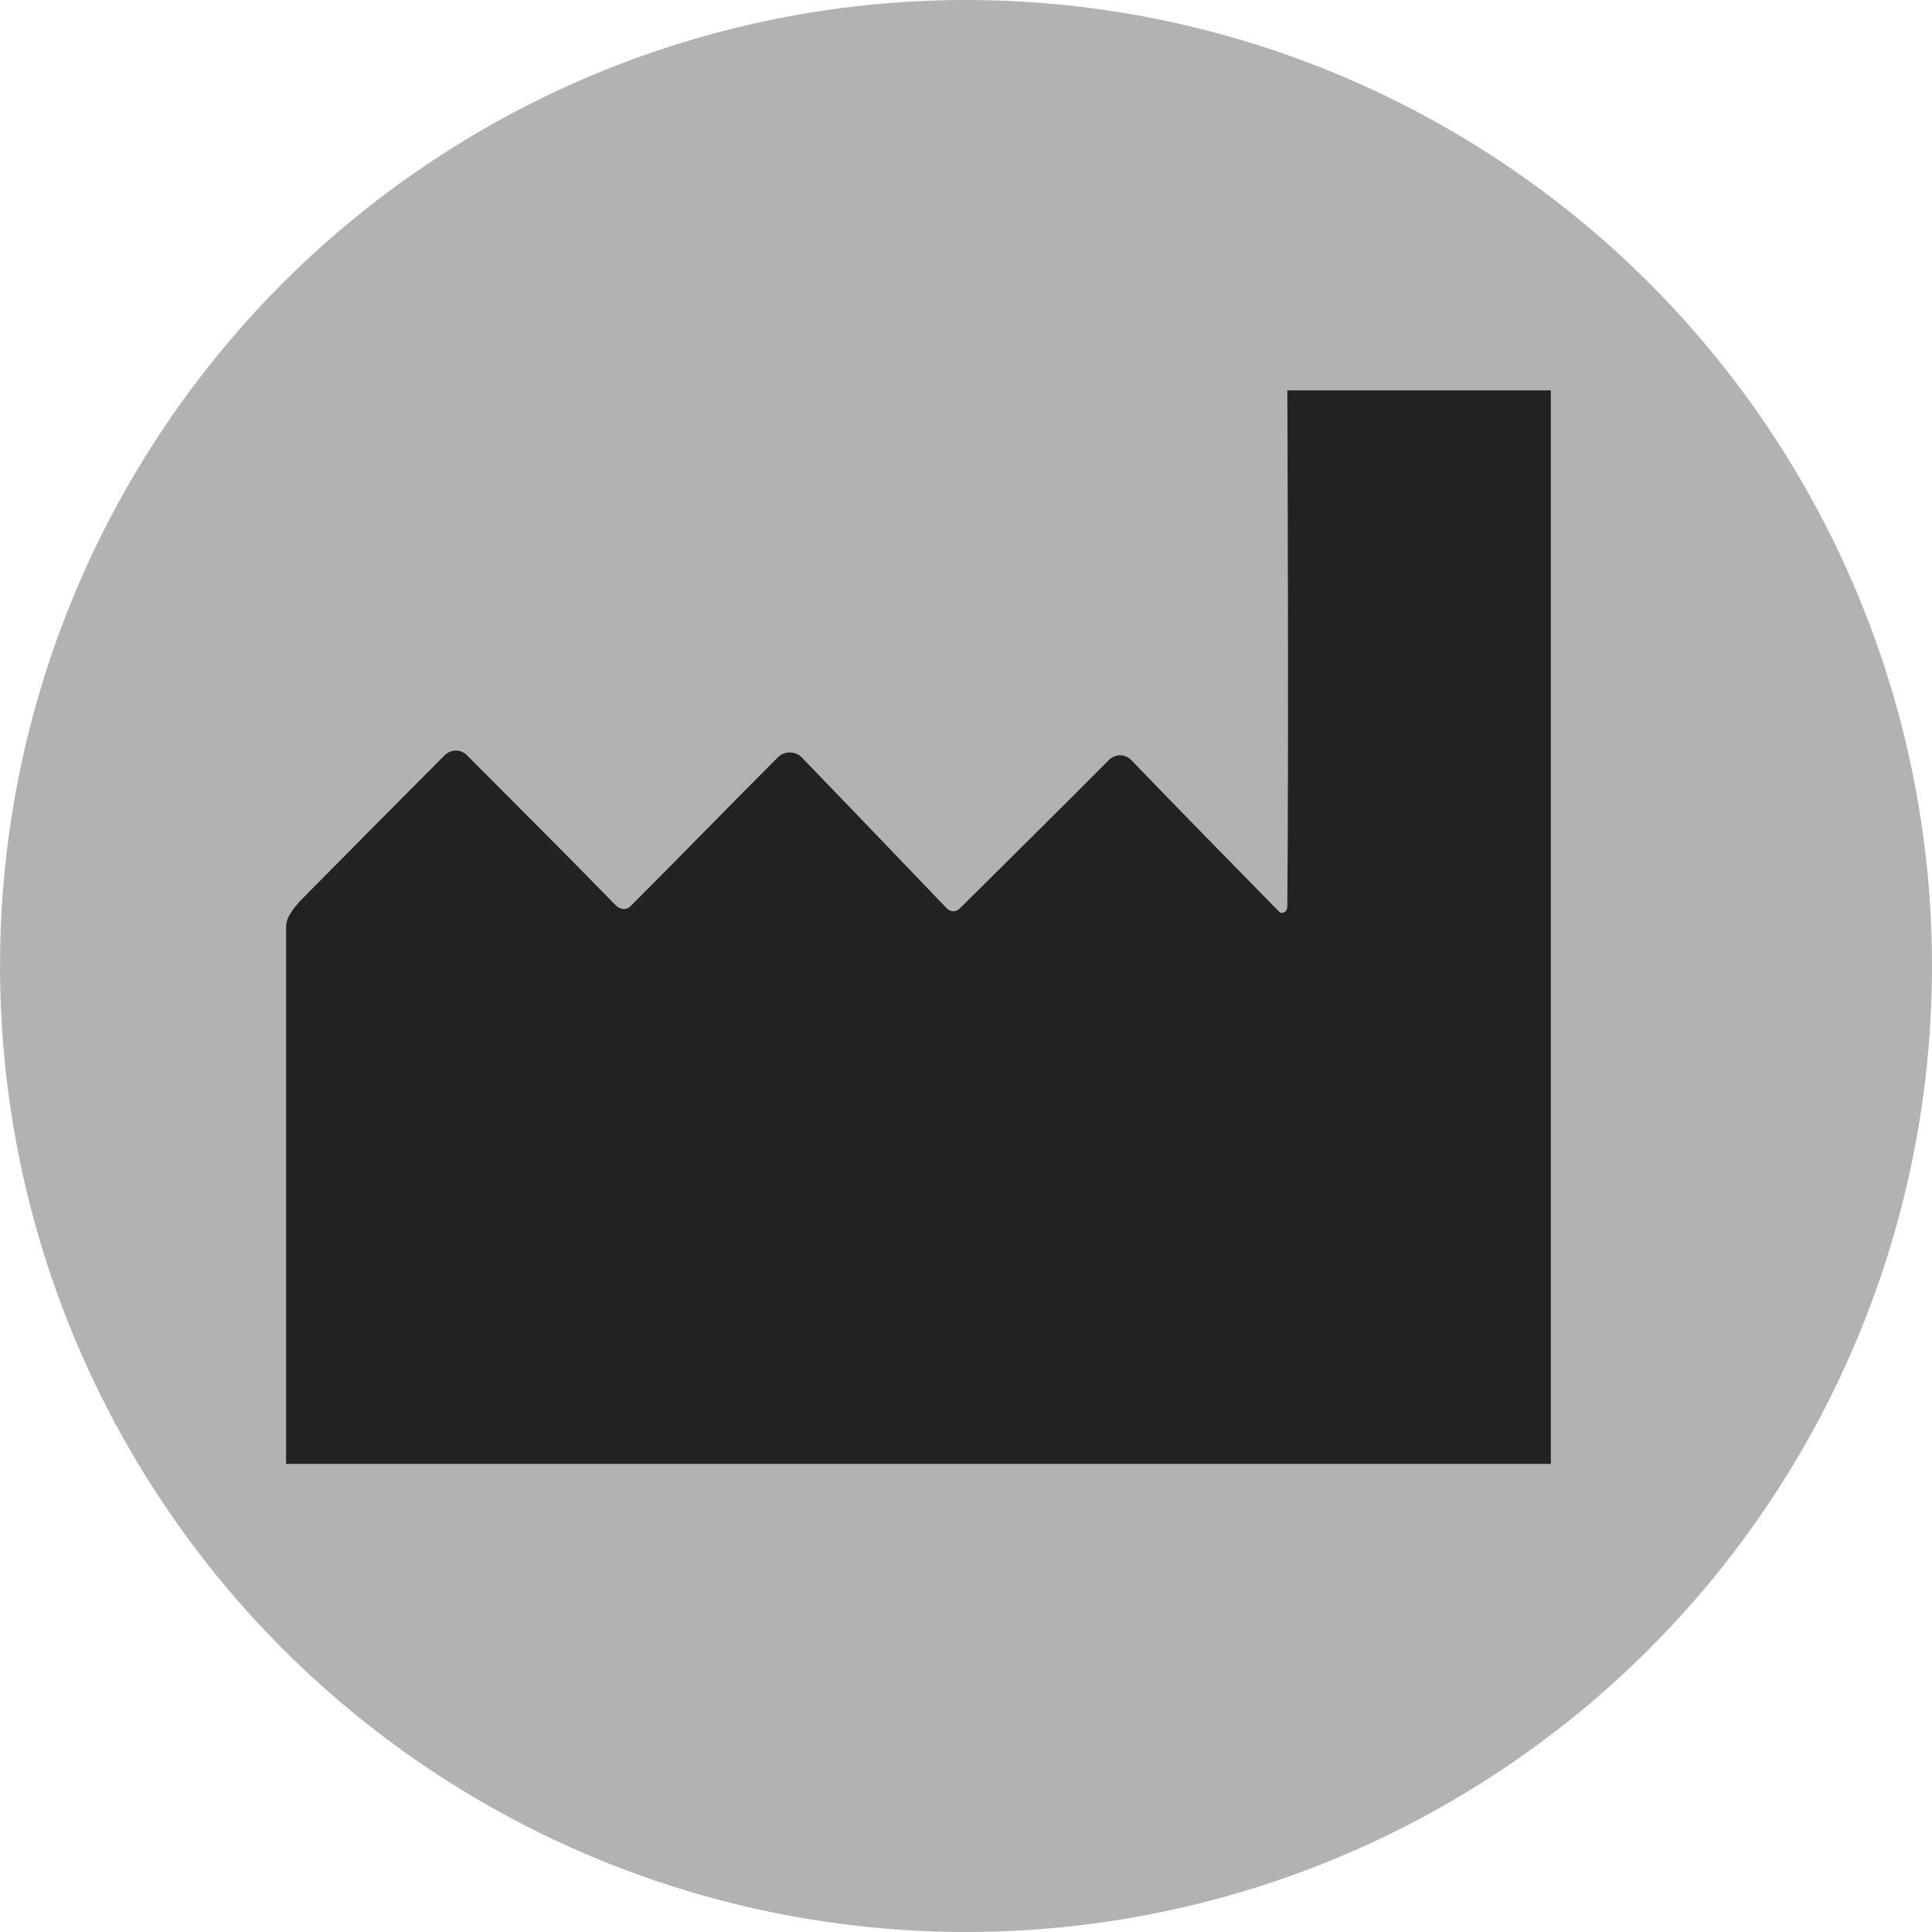<?xml version="1.0" encoding="UTF-8" standalone="no"?>
<!-- Generator: Adobe Illustrator 15.0.2, SVG Export Plug-In . SVG Version: 6.00 Build 0)  -->

<svg
   xmlns:dc="http://purl.org/dc/elements/1.1/"
   xmlns:cc="http://creativecommons.org/ns#"
   xmlns:rdf="http://www.w3.org/1999/02/22-rdf-syntax-ns#"
   xmlns:svg="http://www.w3.org/2000/svg"
   xmlns="http://www.w3.org/2000/svg"
   xmlns:sodipodi="http://sodipodi.sourceforge.net/DTD/sodipodi-0.dtd"
   xmlns:inkscape="http://www.inkscape.org/namespaces/inkscape"
   version="1.1"
   id="Ebene_1"
   x="0px"
   y="0px"
   width="100px"
   height="100px"
   viewBox="0 0 100 100"
   enable-background="new 0 0 100 100"
   xml:space="preserve"
   inkscape:version="0.48.4 r9939"
   sodipodi:docname="christianity.svg"><defs
     id="defs3300" /><sodipodi:namedview
     pagecolor="#ffffff"
     bordercolor="#666666"
     borderopacity="1"
     objecttolerance="10"
     gridtolerance="10"
     guidetolerance="10"
     inkscape:pageopacity="0"
     inkscape:pageshadow="2"
     inkscape:window-width="1366"
     inkscape:window-height="744"
     id="namedview3298"
     showgrid="false"
     inkscape:zoom="4.72"
     inkscape:cx="75.428405"
     inkscape:cy="49.480868"
     inkscape:window-x="0"
     inkscape:window-y="24"
     inkscape:window-maximized="1"
     inkscape:current-layer="Ebene_1" /><circle
     fill="#B2B2B2"
     cx="50"
     cy="50"
     r="50"
     id="circle3278" /><path
     inkscape:connector-curvature="0"
     style="fill:#222222;fill-opacity:1;stroke:none"
     d="M 66.632,20.205 C 66.632,20.205 66.712,38.077 66.632,46.86 66.63,47.075 66.569,47.252 66.314,47.252 66.257,47.238 66.196,47.181 66.124,47.105 63.599,44.523 61.076,41.962 58.576,39.364 58.247,39.002 57.706,39.005 57.37,39.364 54.815,41.941 52.251,44.458 49.695,47.007 49.49,47.22 49.197,47.223 48.997,47.007 46.509,44.41 44.025,41.818 41.512,39.217 41.183,38.854 40.579,38.86 40.244,39.217 37.692,41.774 35.201,44.34 32.632,46.909 32.428,47.123 32.071,47.076 31.871,46.86 29.353,44.273 26.769,41.702 24.195,39.119 23.857,38.759 23.333,38.759 22.99,39.119 20.515,41.601 18.003,44.131 15.505,46.664 14.783,47.489 14.807,47.749 14.807,48.183 L 14.807,75.77 80.27,75.77 80.27,20.205 66.632,20.205 z"
     id="rect6267" /></svg>
